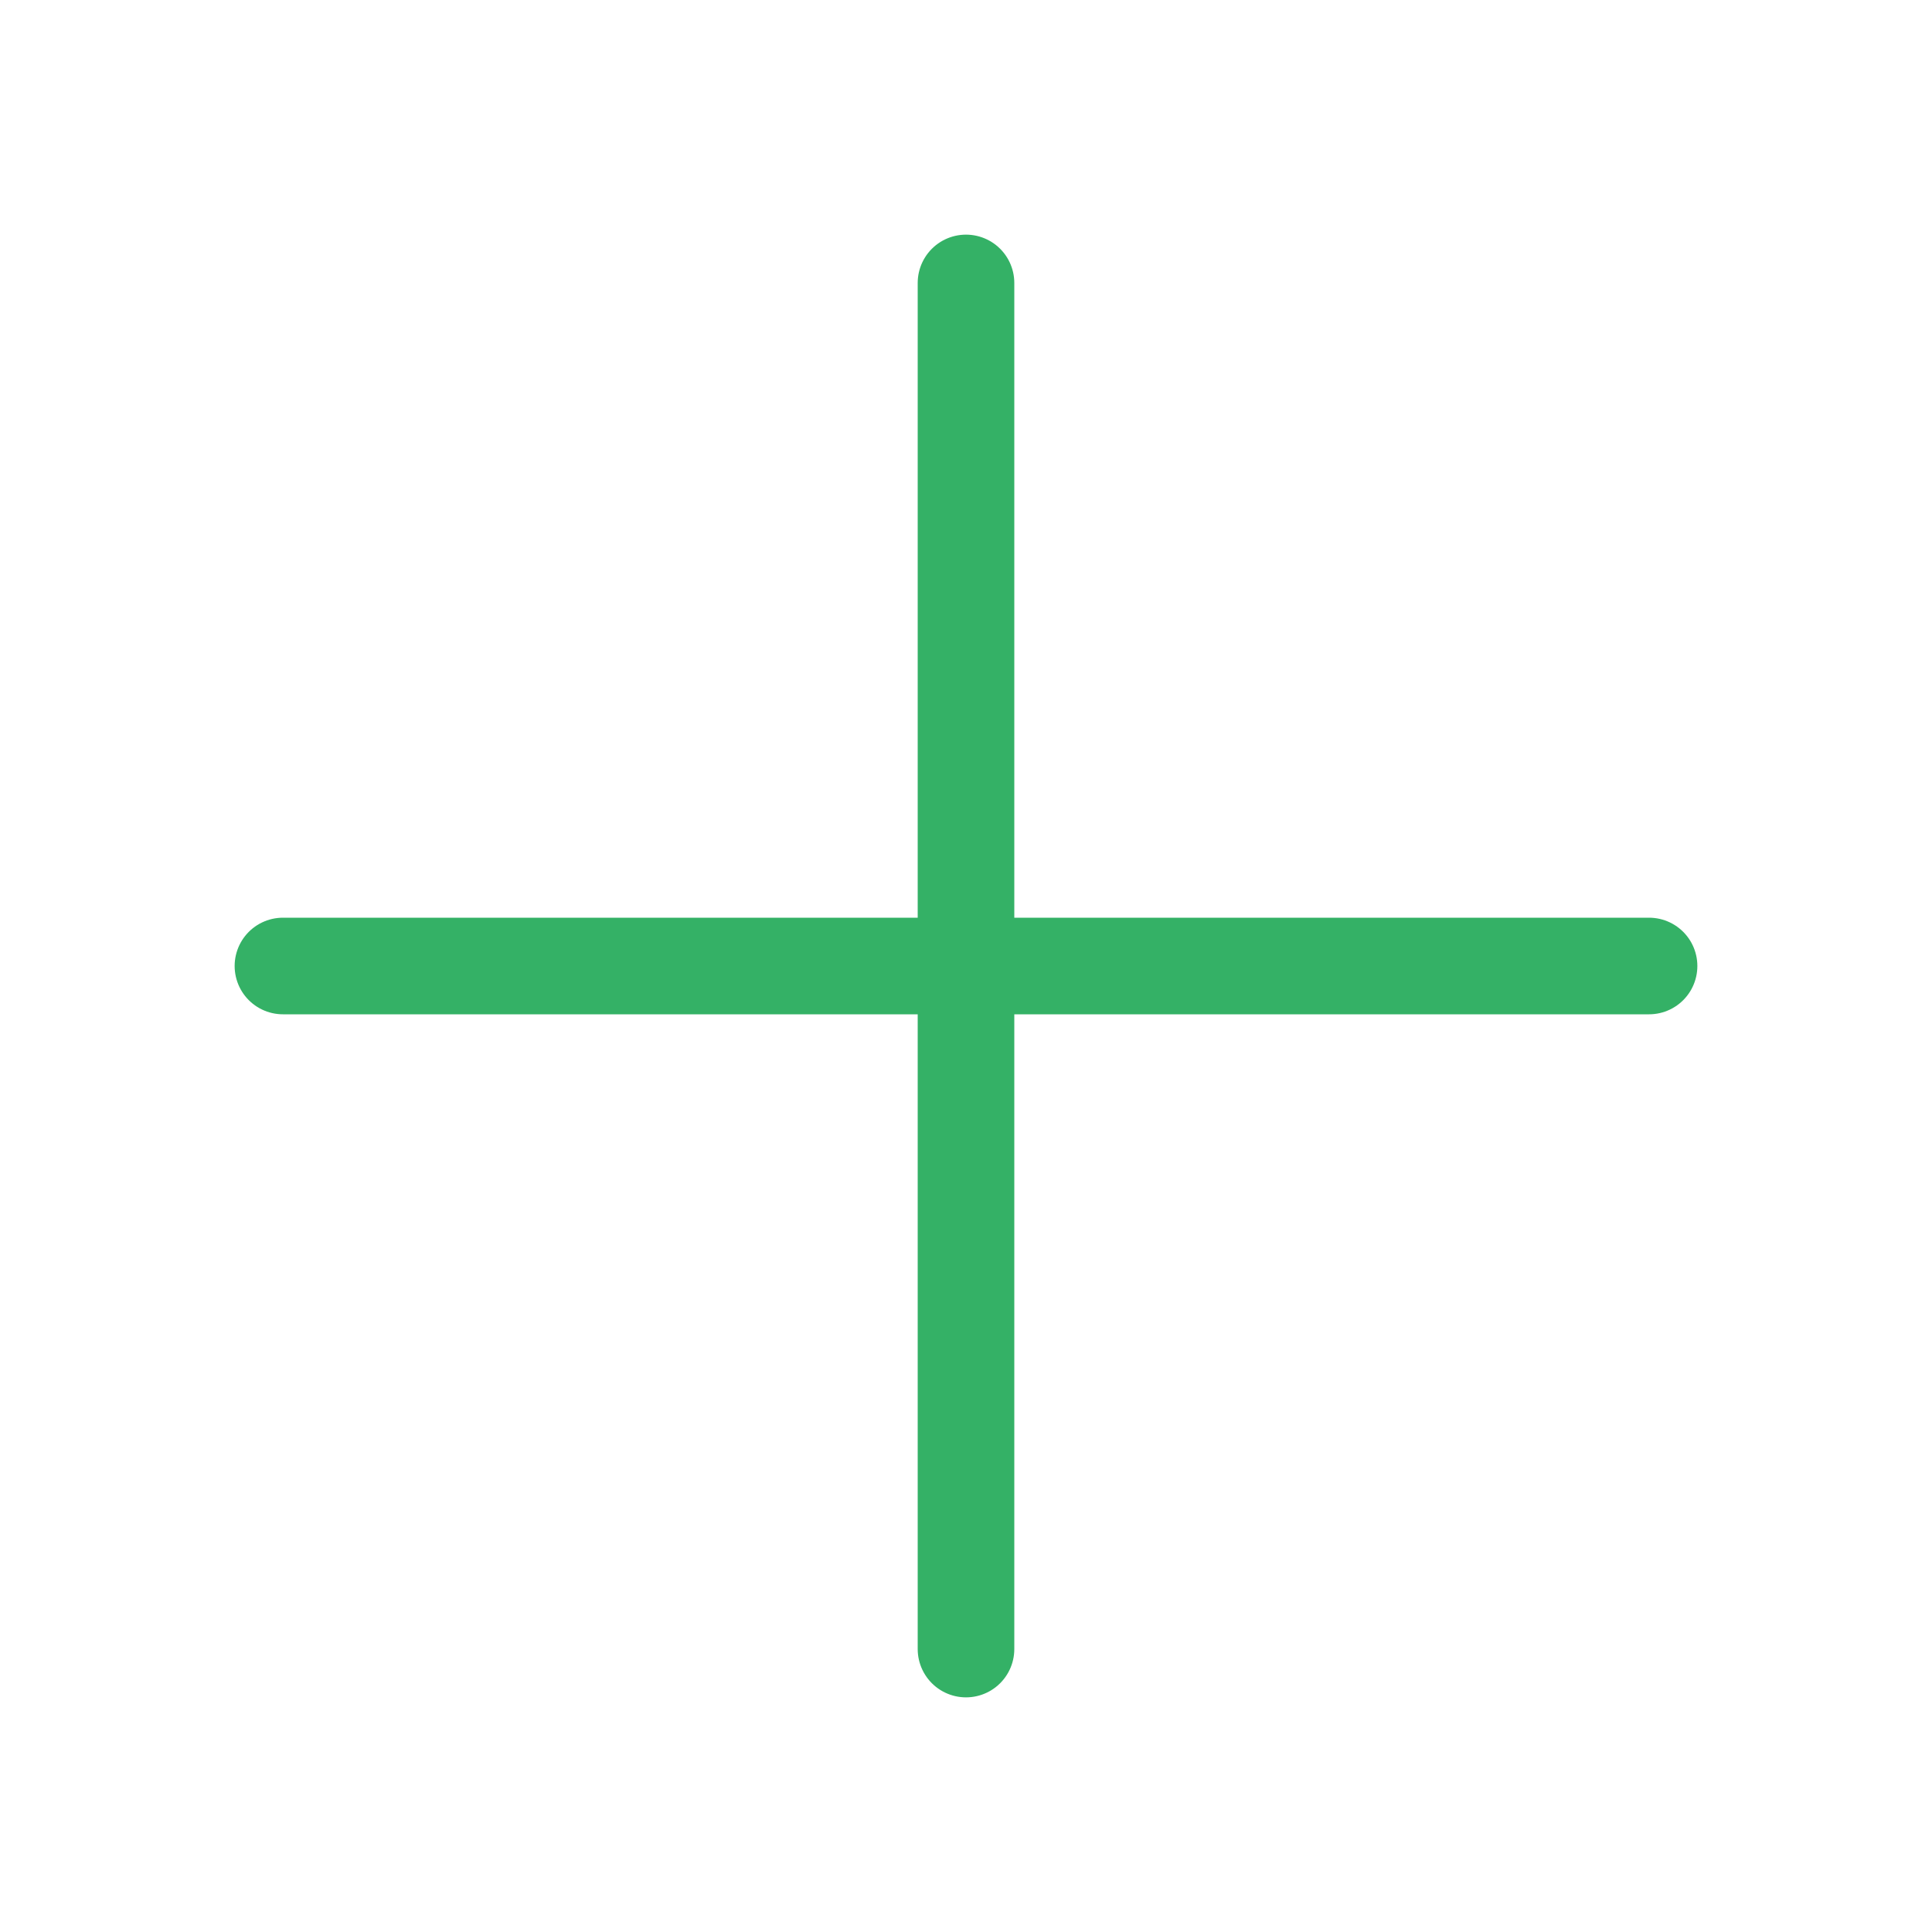 <svg width="20" height="20" viewBox="0 0 20 20" fill="none" xmlns="http://www.w3.org/2000/svg">
<path d="M10 2.929V17.071" stroke="#34B166" stroke-linecap="round" stroke-linejoin="round"/>
<path d="M2.929 10H17.071" stroke="#34B166" stroke-linecap="round" stroke-linejoin="round"/>
</svg>
